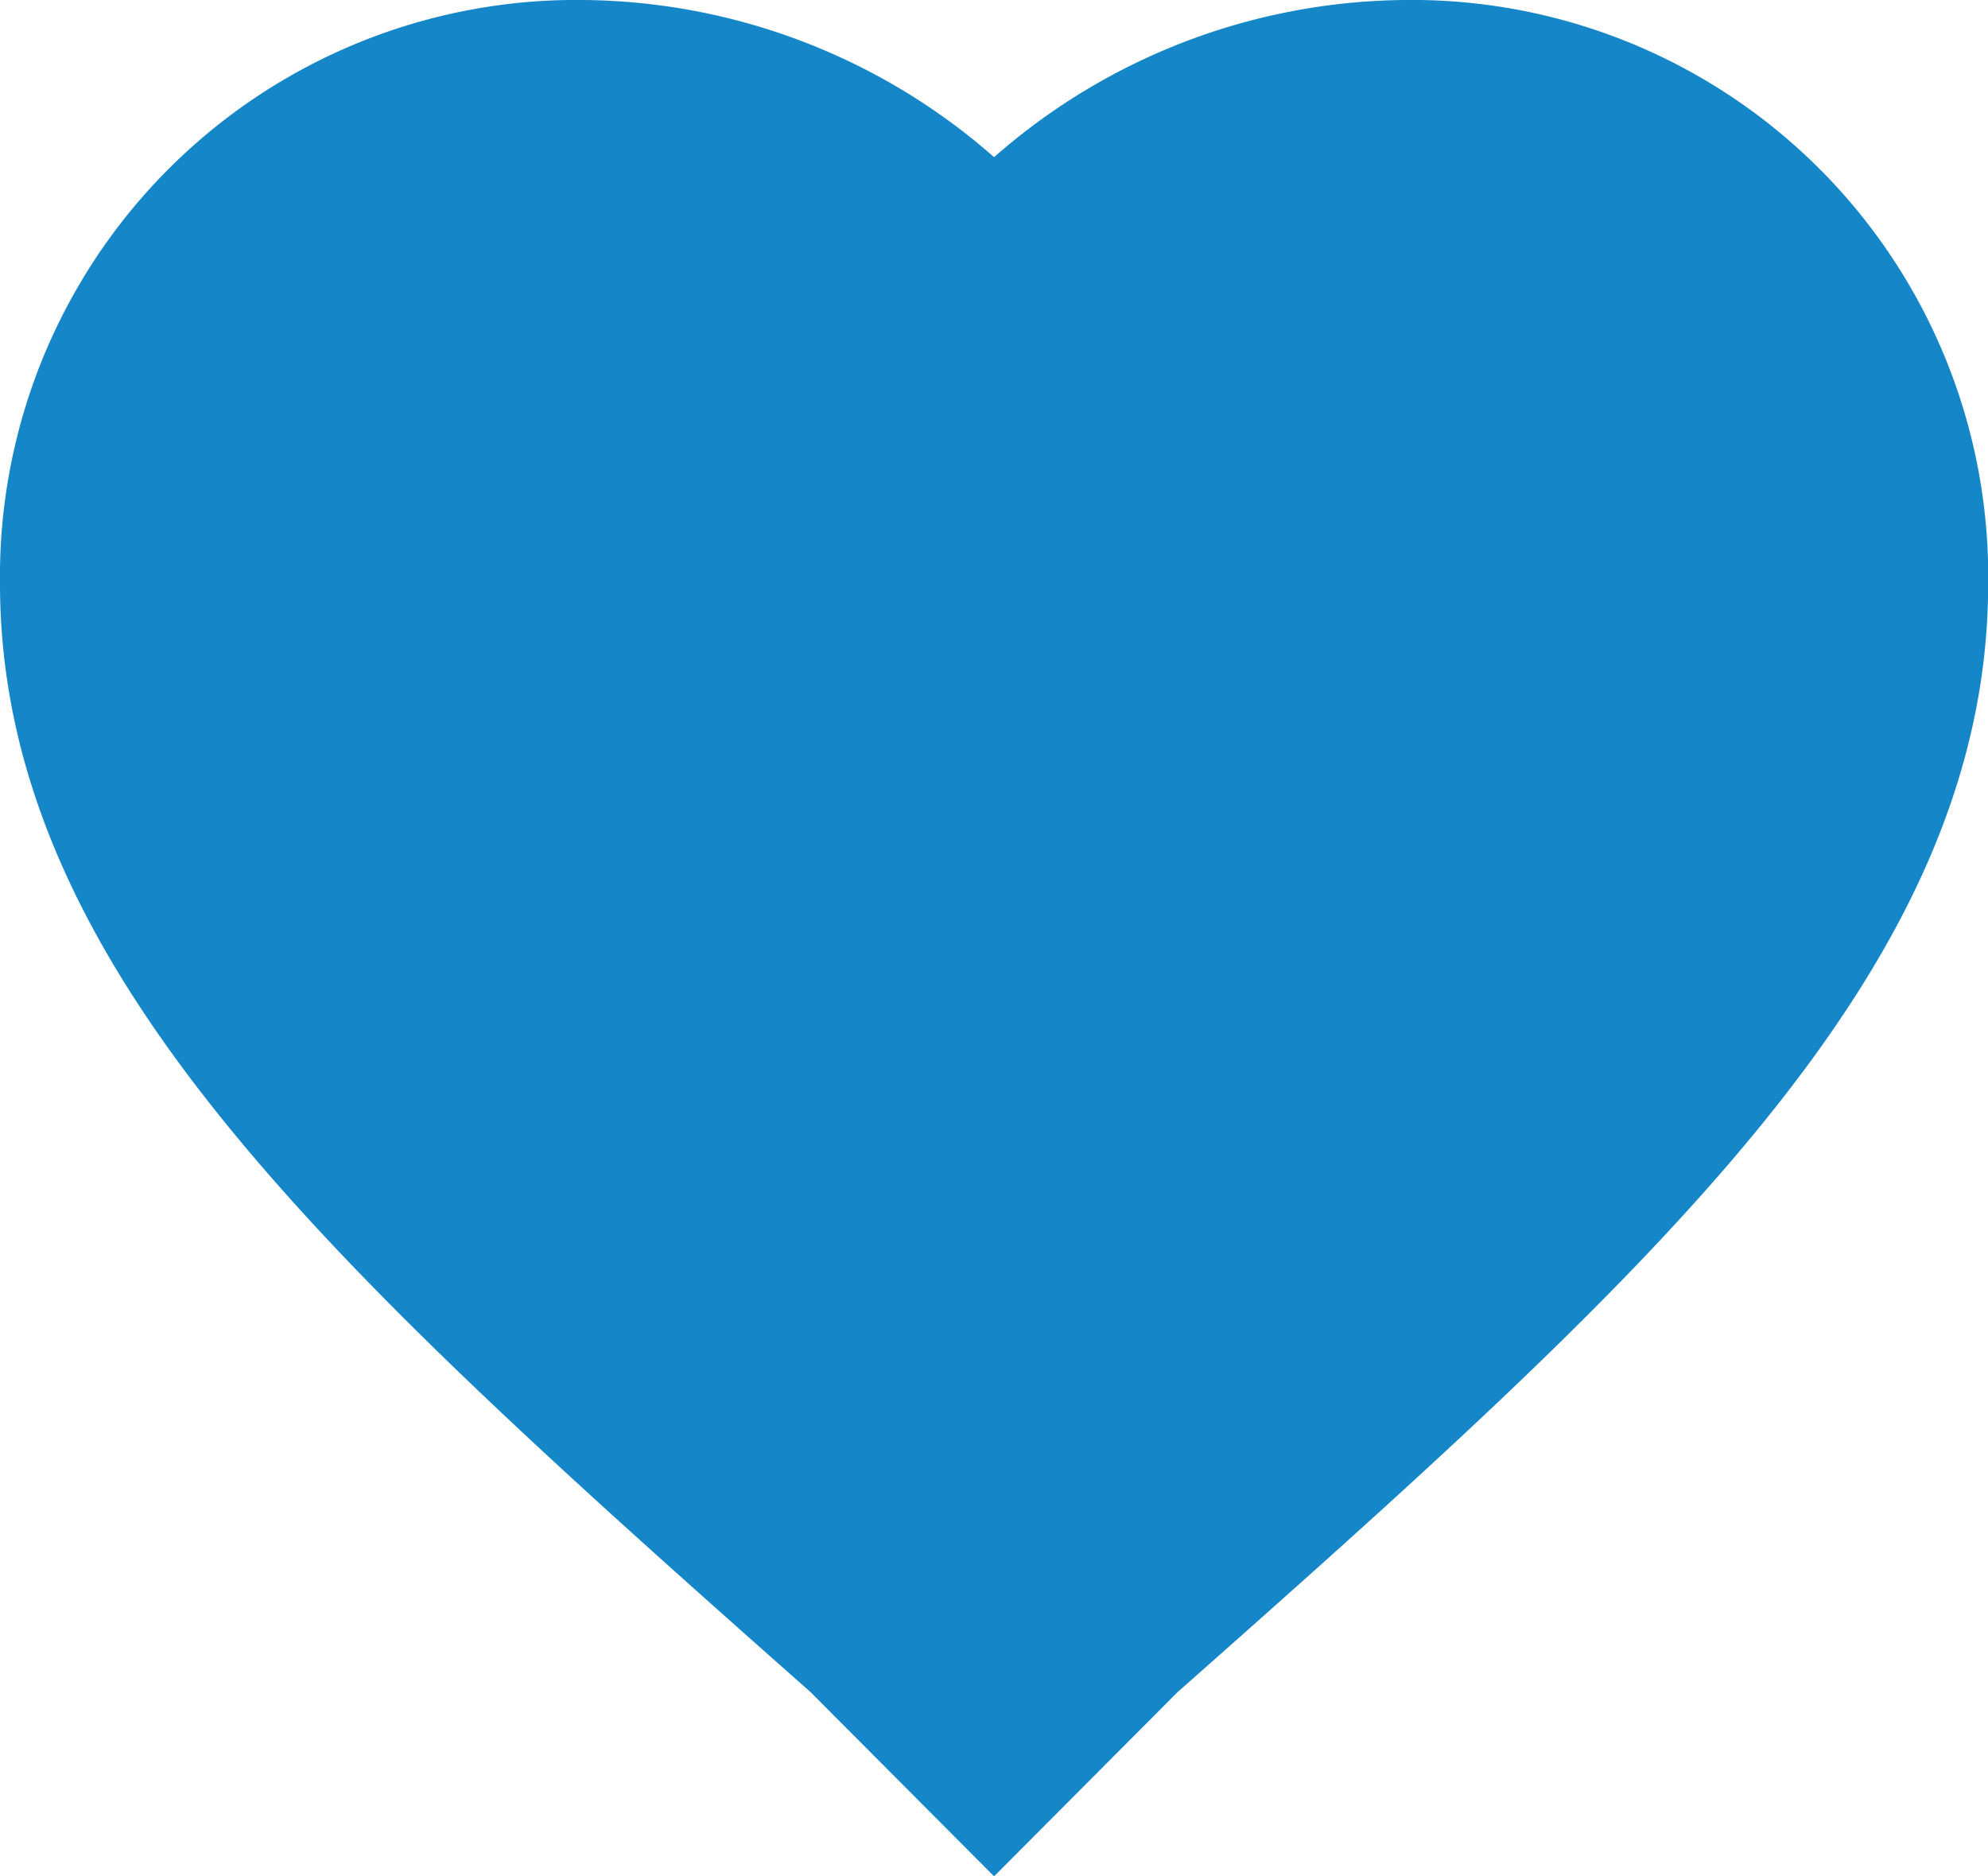 <svg xmlns="http://www.w3.org/2000/svg" width="12.155" height="11.47" viewBox="0 0 12.155 11.47"><defs><style>.a{fill:#1586c7;stroke:#1586c7;}</style></defs><g transform="translate(0.5 -19.9)"><g transform="translate(0 20.4)"><path class="a" d="M5.578,30.663,4.8,29.882C1.9,27.316,0,25.587,0,23.468A3.024,3.024,0,0,1,3.068,20.4a3.352,3.352,0,0,1,2.51,1.171A3.352,3.352,0,0,1,8.088,20.4a3.024,3.024,0,0,1,3.068,3.068c0,2.12-1.9,3.849-4.8,6.414Z" transform="translate(0 -20.4)"/></g></g></svg>